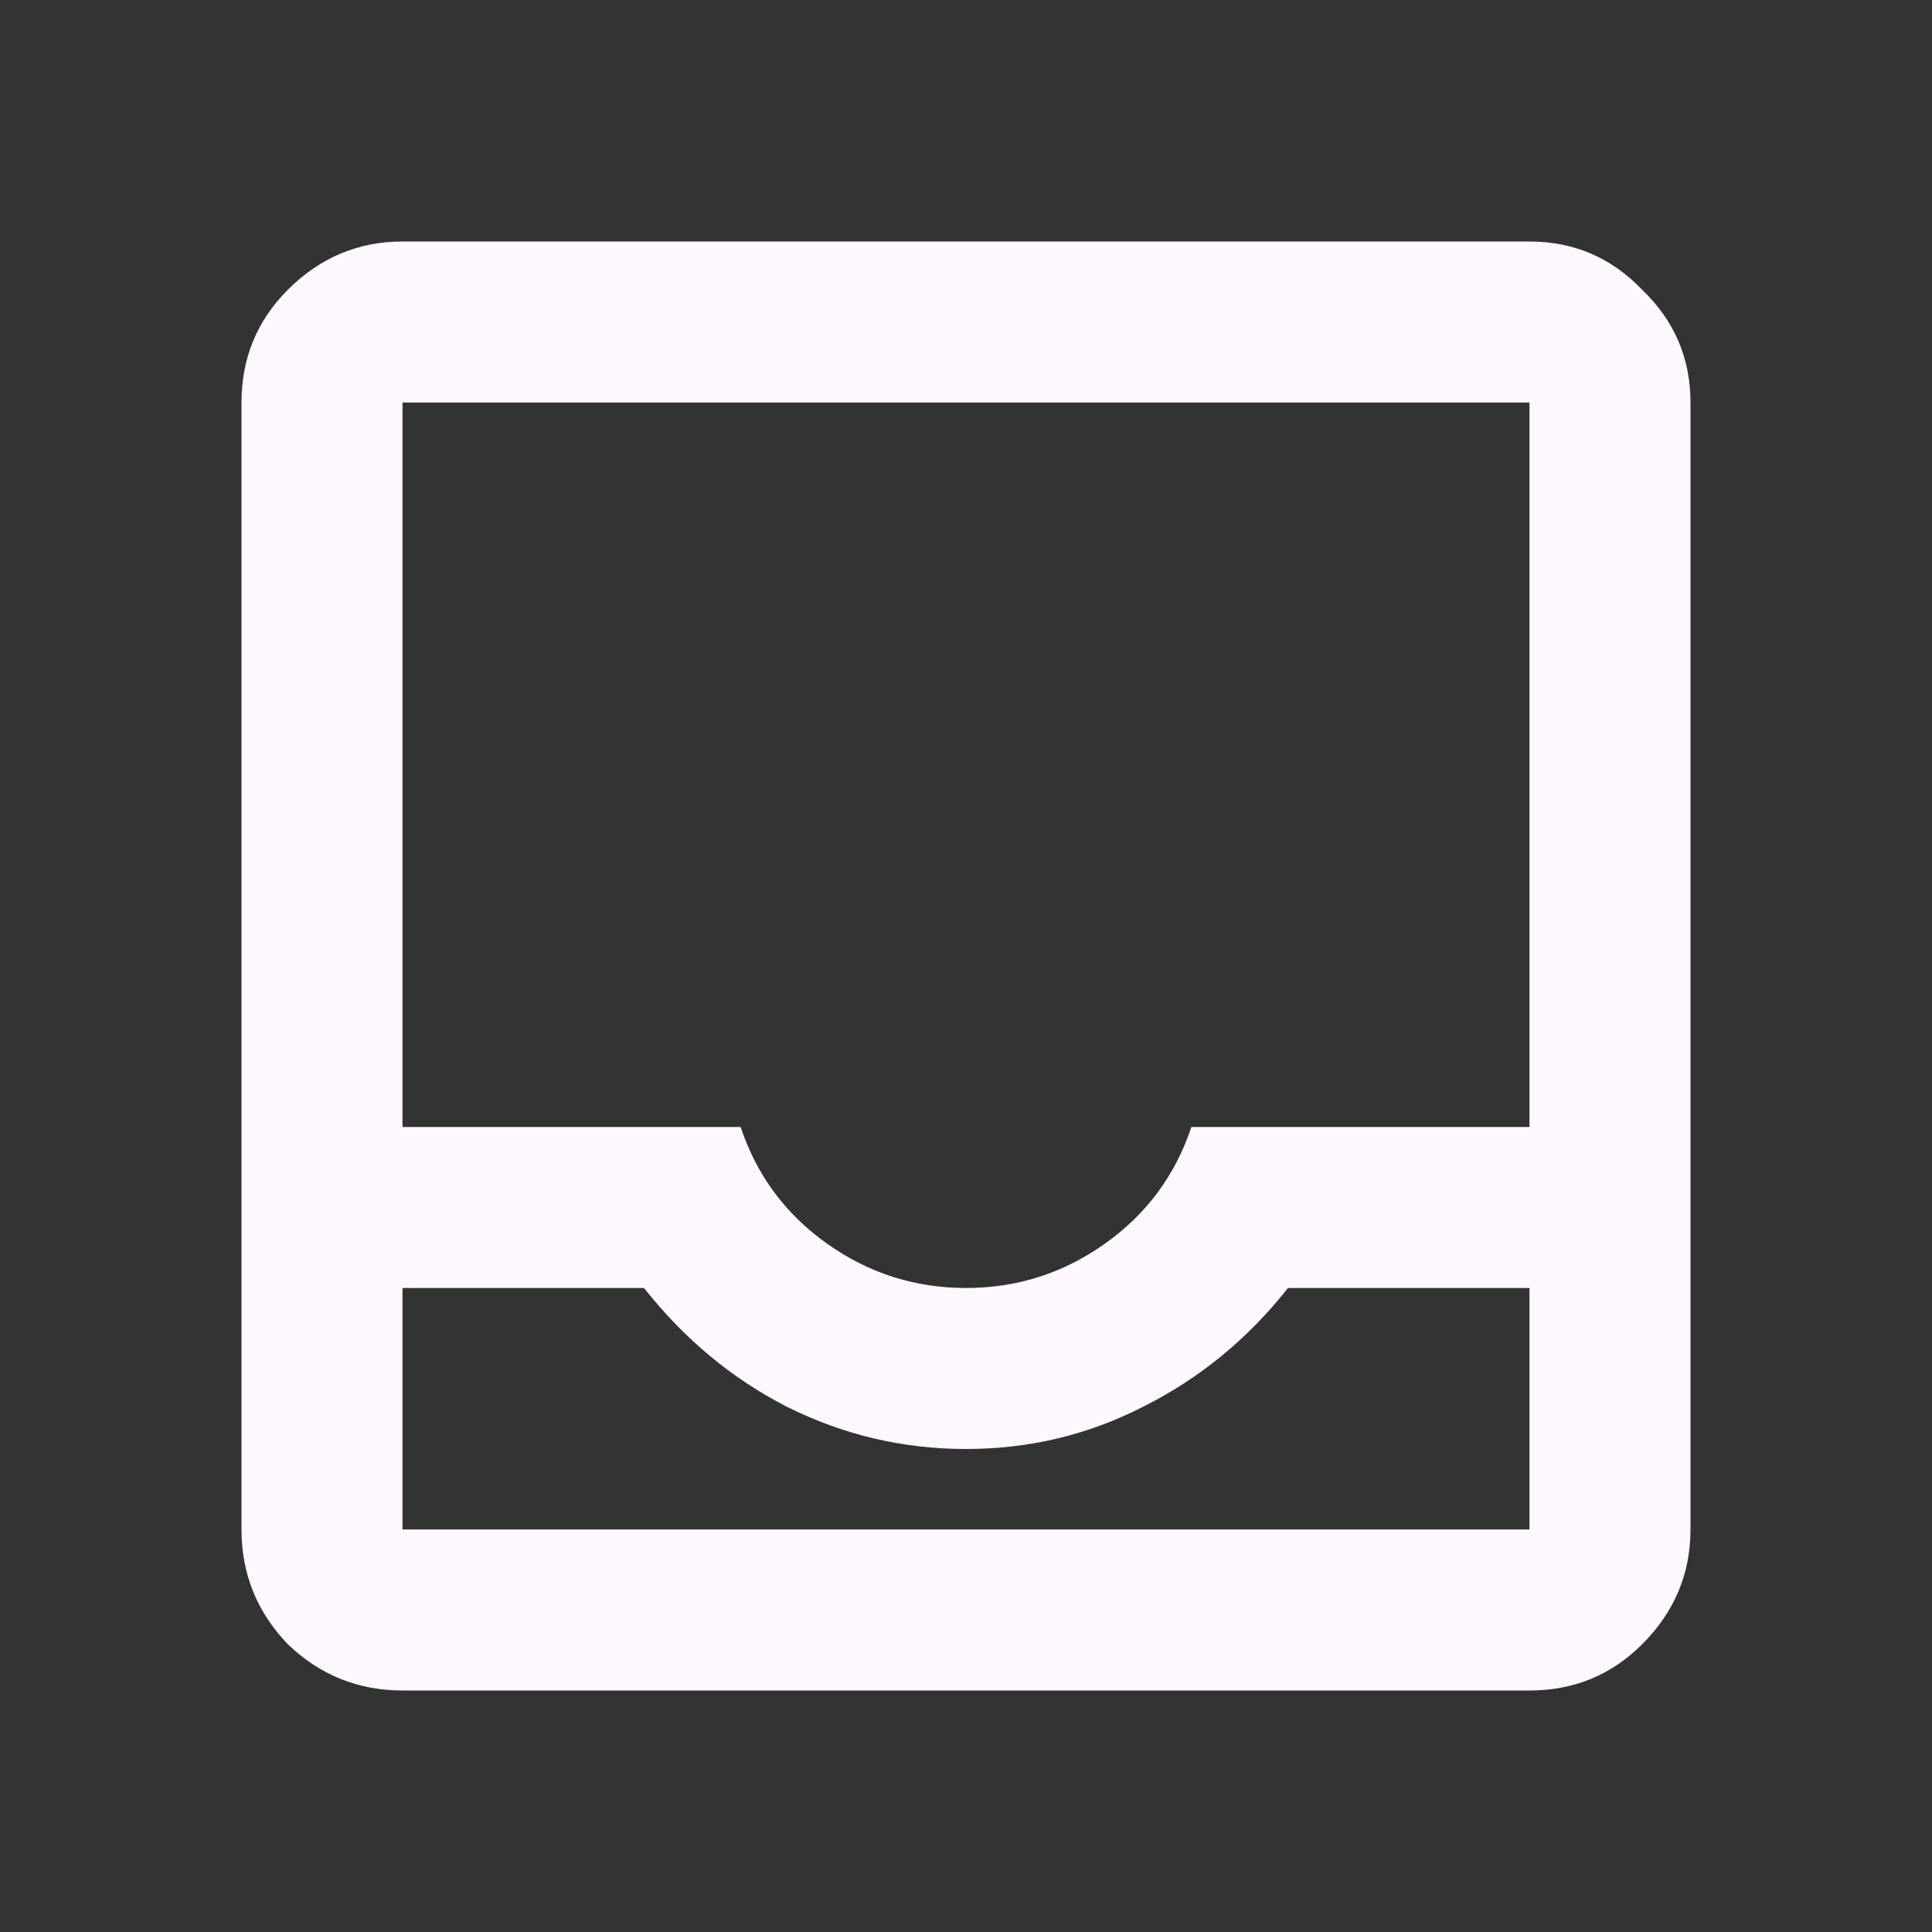 <svg width="53" height="53" viewBox="0 0 53 53" fill="none" xmlns="http://www.w3.org/2000/svg">
<rect x="0" y="0" width="53" height="53" fill="#333333" stroke="none"/>
<path d="M11.042 46.375C9.827 46.375 8.778 45.952 7.895 45.105C7.048 44.222 6.625 43.173 6.625 41.958V11.042C6.625 9.827 7.048 8.797 7.895 7.95C8.778 7.067 9.827 6.625 11.042 6.625H41.958C43.173 6.625 44.203 7.067 45.05 7.95C45.933 8.797 46.375 9.827 46.375 11.042V41.958C46.375 43.173 45.933 44.222 45.05 45.105C44.203 45.952 43.173 46.375 41.958 46.375H11.042ZM11.042 41.958H41.958V35.333H35.333C34.229 36.732 32.904 37.818 31.358 38.591C29.849 39.364 28.23 39.75 26.5 39.75C24.77 39.75 23.132 39.364 21.587 38.591C20.077 37.818 18.771 36.732 17.667 35.333H11.042V41.958ZM26.5 35.333C27.899 35.333 29.168 34.928 30.309 34.119C31.45 33.309 32.242 32.242 32.683 30.917H41.958V11.042H11.042V30.917H20.317C20.758 32.242 21.55 33.309 22.691 34.119C23.832 34.928 25.101 35.333 26.5 35.333ZM11.042 41.958H17.667C18.771 41.958 20.077 41.958 21.587 41.958C23.132 41.958 24.77 41.958 26.5 41.958C28.23 41.958 29.849 41.958 31.358 41.958C32.904 41.958 34.229 41.958 35.333 41.958H41.958H11.042Z" fill="#FEF7FF"/>
</svg>
